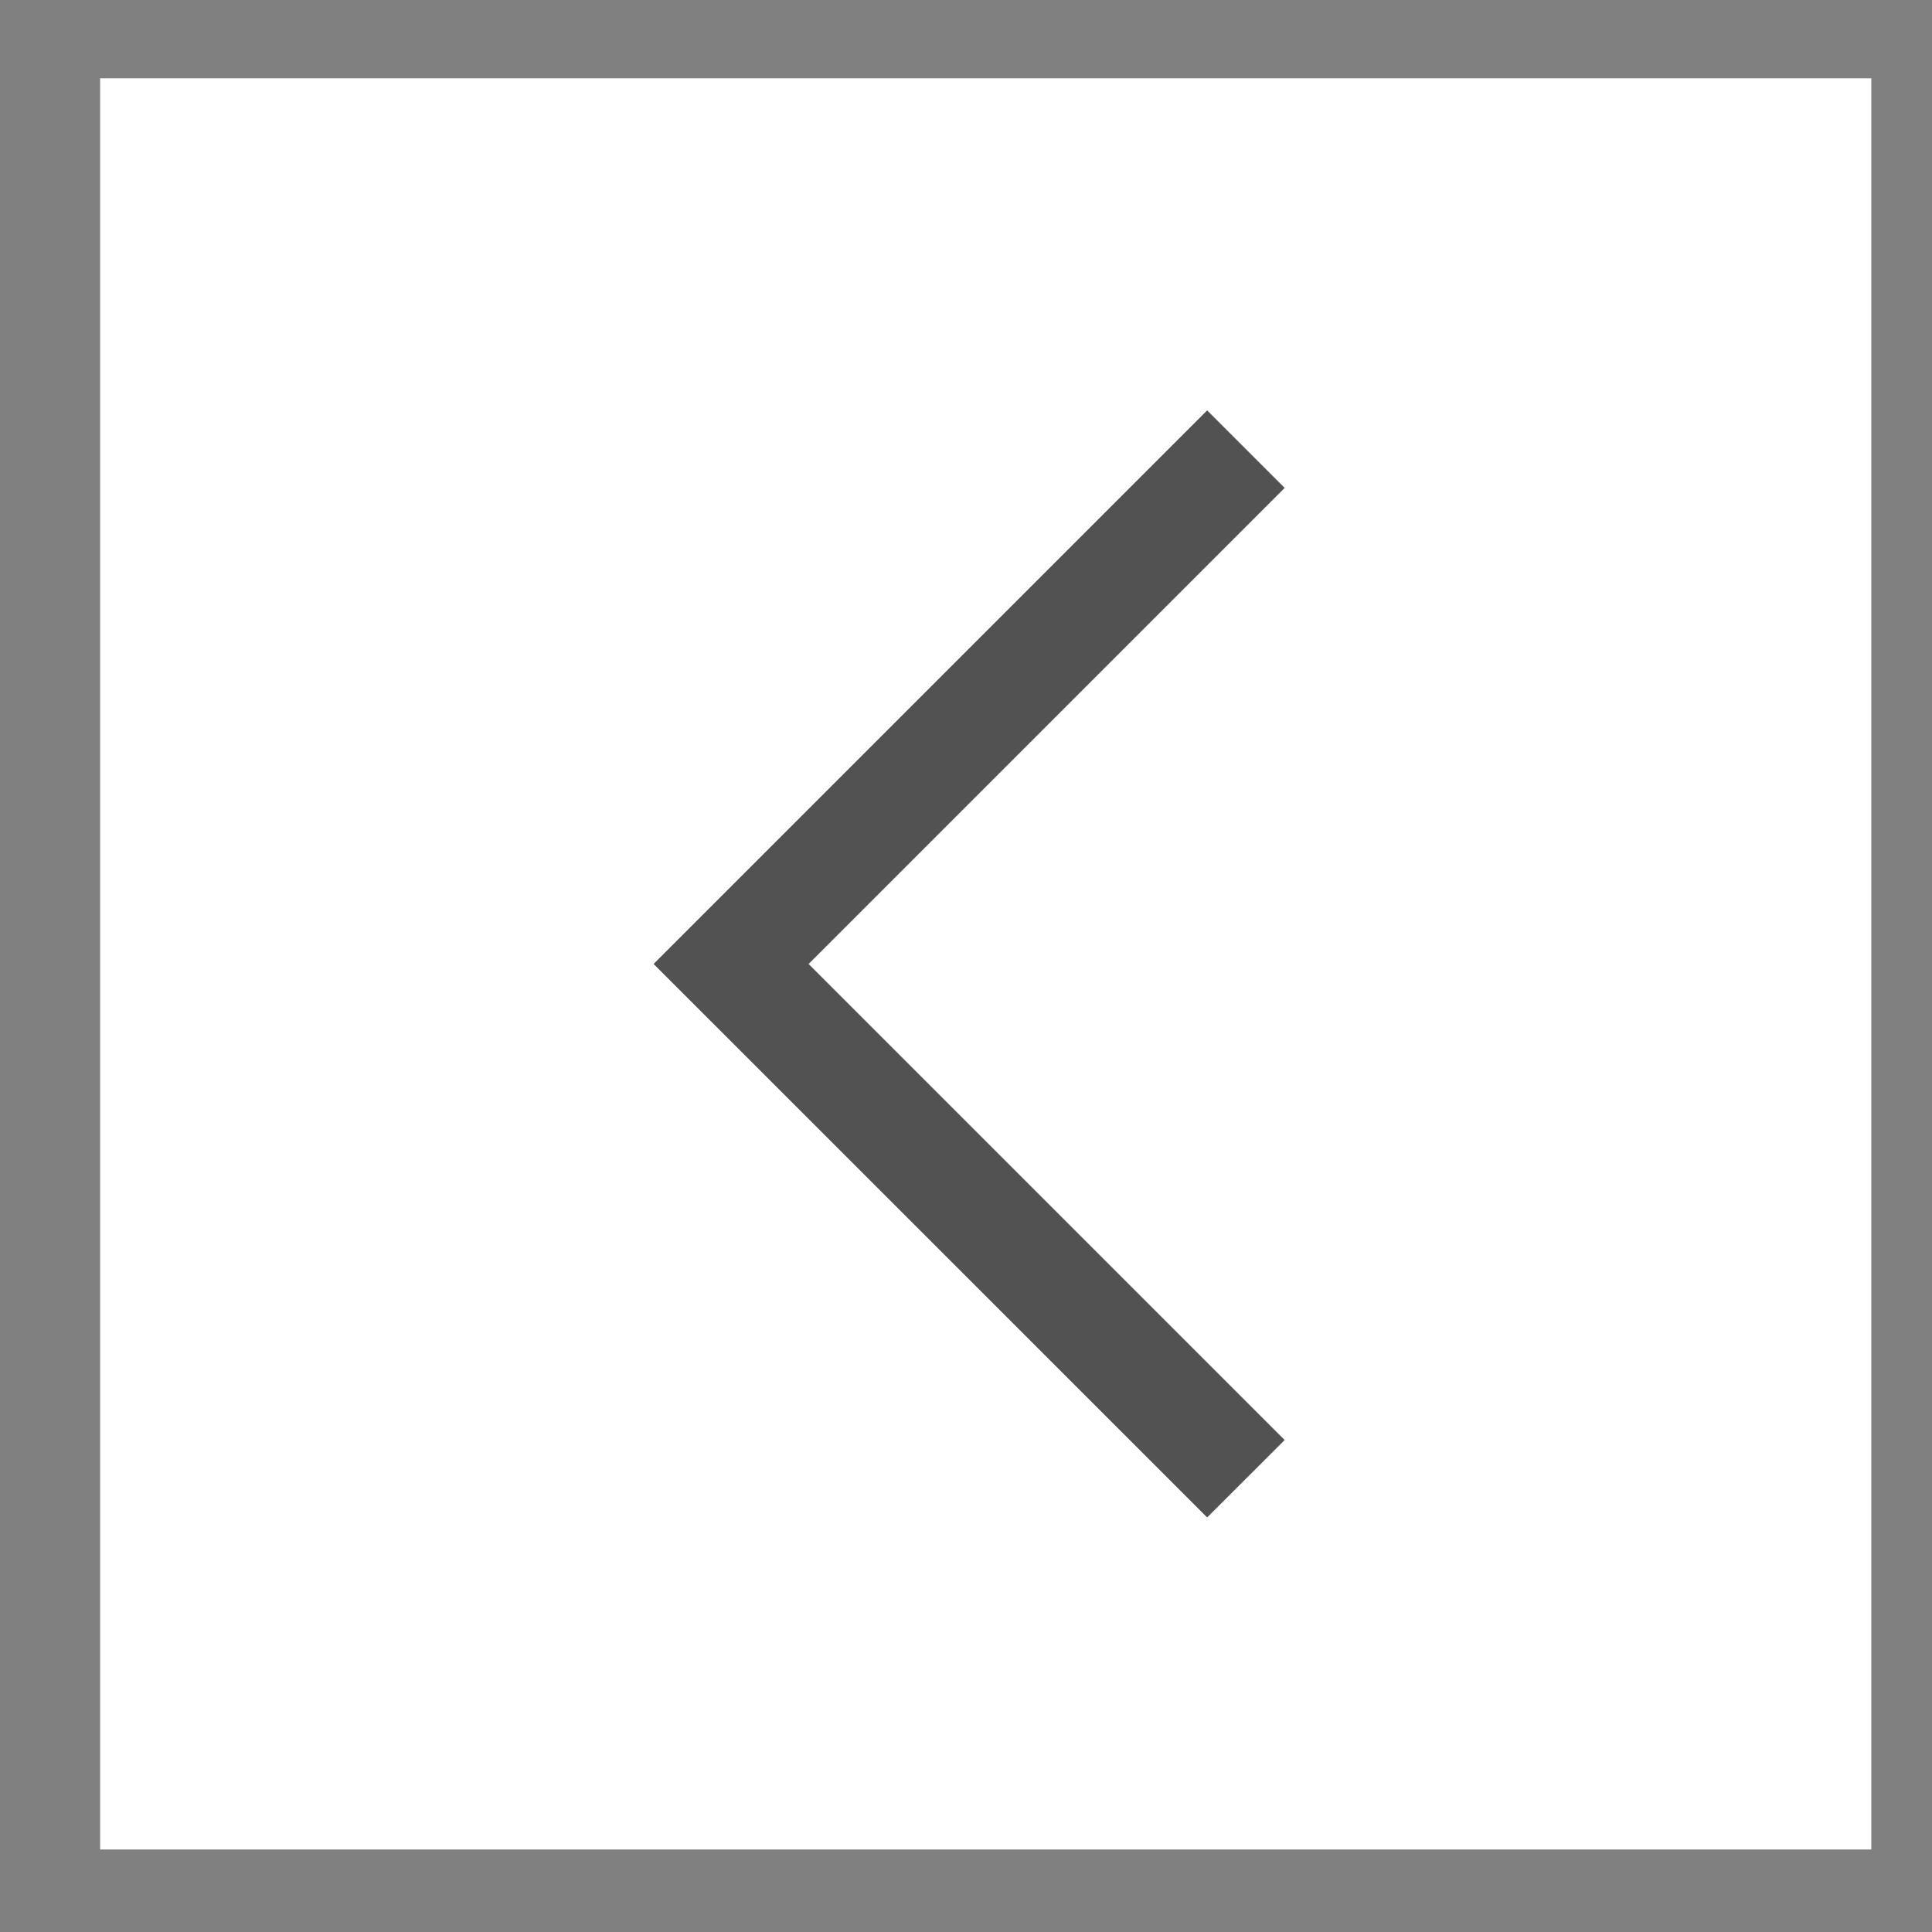 <svg width="17" height="17" viewBox="0 0 17 17" fill="none" xmlns="http://www.w3.org/2000/svg">
<rect x="0" y="0" width="17" height="17" fill="#808080" stroke="none"/>
<g id="Chevron--left">
<rect width="15.585" height="15.585" transform="translate(0.881 0.689)" fill="white" style="mix-blend-mode:multiply"/>
<path id="Vector" d="M5.751 8.482L10.622 3.611L11.304 4.293L7.115 8.482L11.304 12.671L10.622 13.352L5.751 8.482Z" fill="#525252"/>
</g>
</svg>
